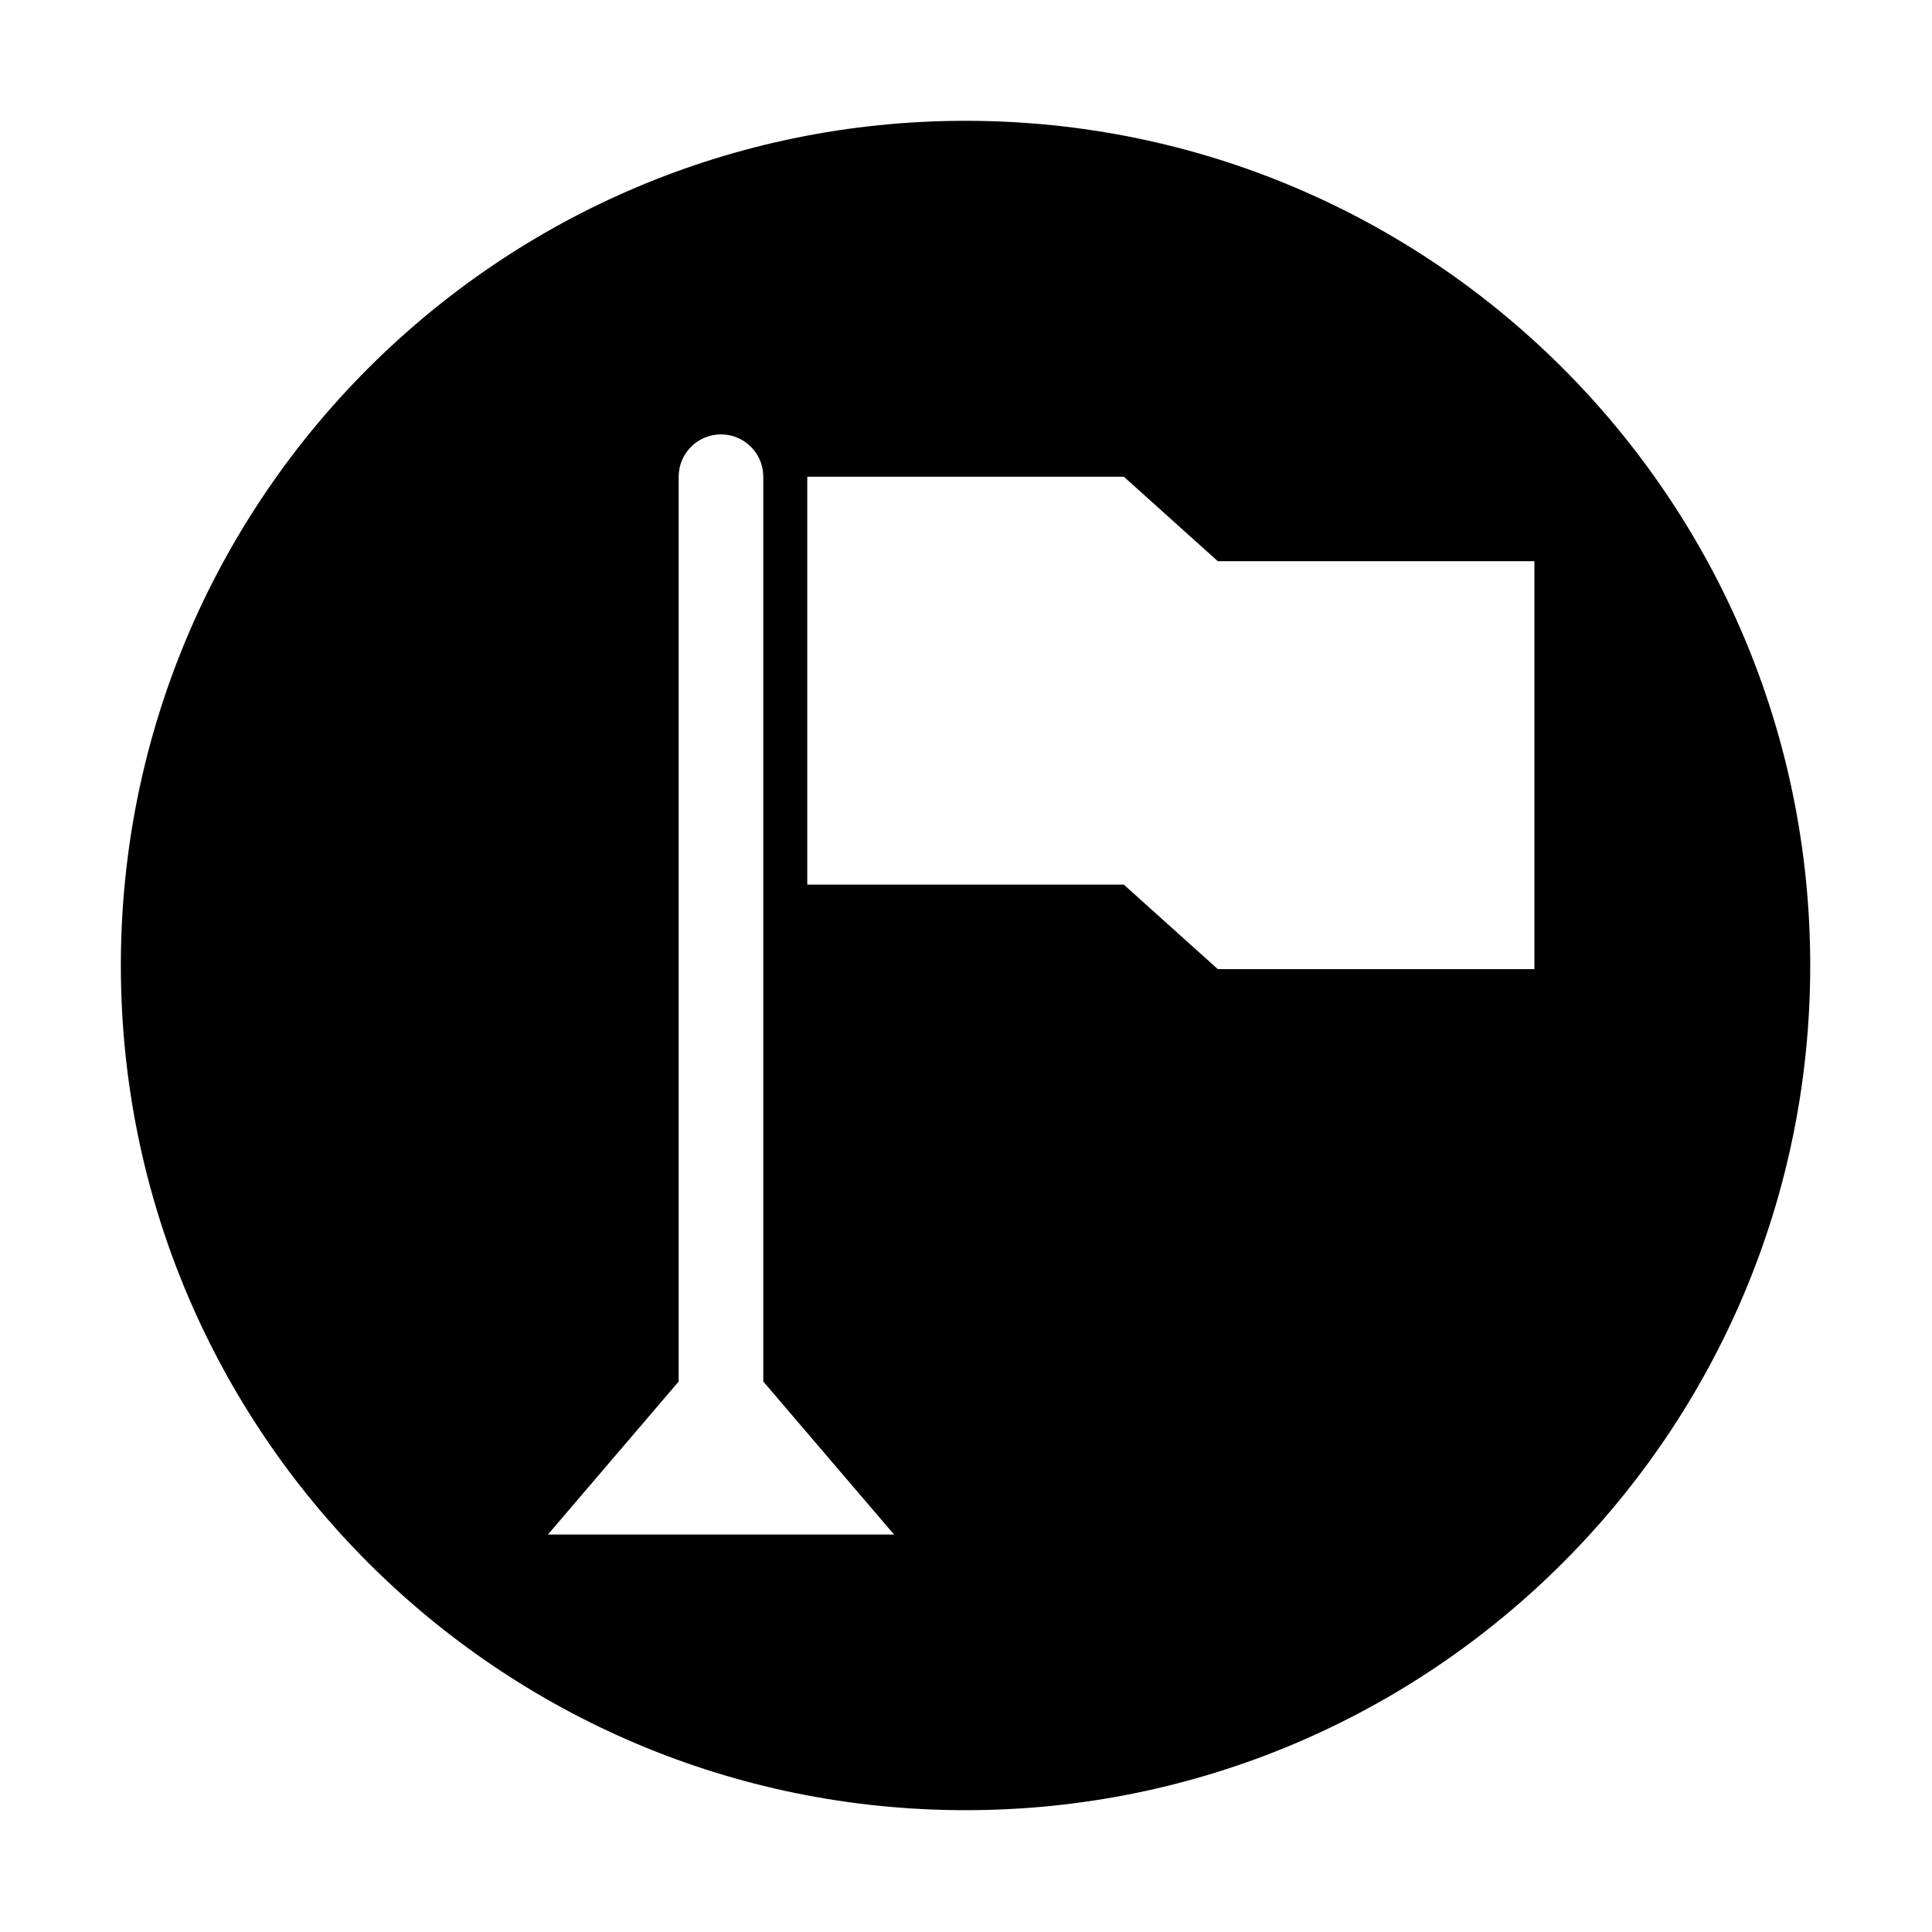 <?xml version="1.0" standalone="no"?><!DOCTYPE svg PUBLIC "-//W3C//DTD SVG 1.1//EN" "http://www.w3.org/Graphics/SVG/1.1/DTD/svg11.dtd"><svg t="1538294626522" class="icon" style="" viewBox="0 0 1024 1024" version="1.1" xmlns="http://www.w3.org/2000/svg" p-id="1065" xmlns:xlink="http://www.w3.org/1999/xlink" width="200" height="200"><defs><style type="text/css"></style></defs><path d="M511.756 64.034c-247.257 0-447.701 200.442-447.701 447.701 0 247.257 200.442 447.701 447.701 447.701 247.257 0 447.701-200.443 447.701-447.701C959.455 264.477 759.013 64.034 511.756 64.034zM290.404 813.34l69.305-81.102L359.709 252.658c0-12.385 10.041-22.426 22.426-22.426s22.426 10.041 22.426 22.426l0 479.58 69.305 81.102L290.404 813.34zM813.253 513.665 645.476 513.665l-49.834-44.798L427.867 468.867 427.867 252.658l167.776 0 49.834 44.798 167.776 0L813.254 513.665z" p-id="1066"></path></svg>